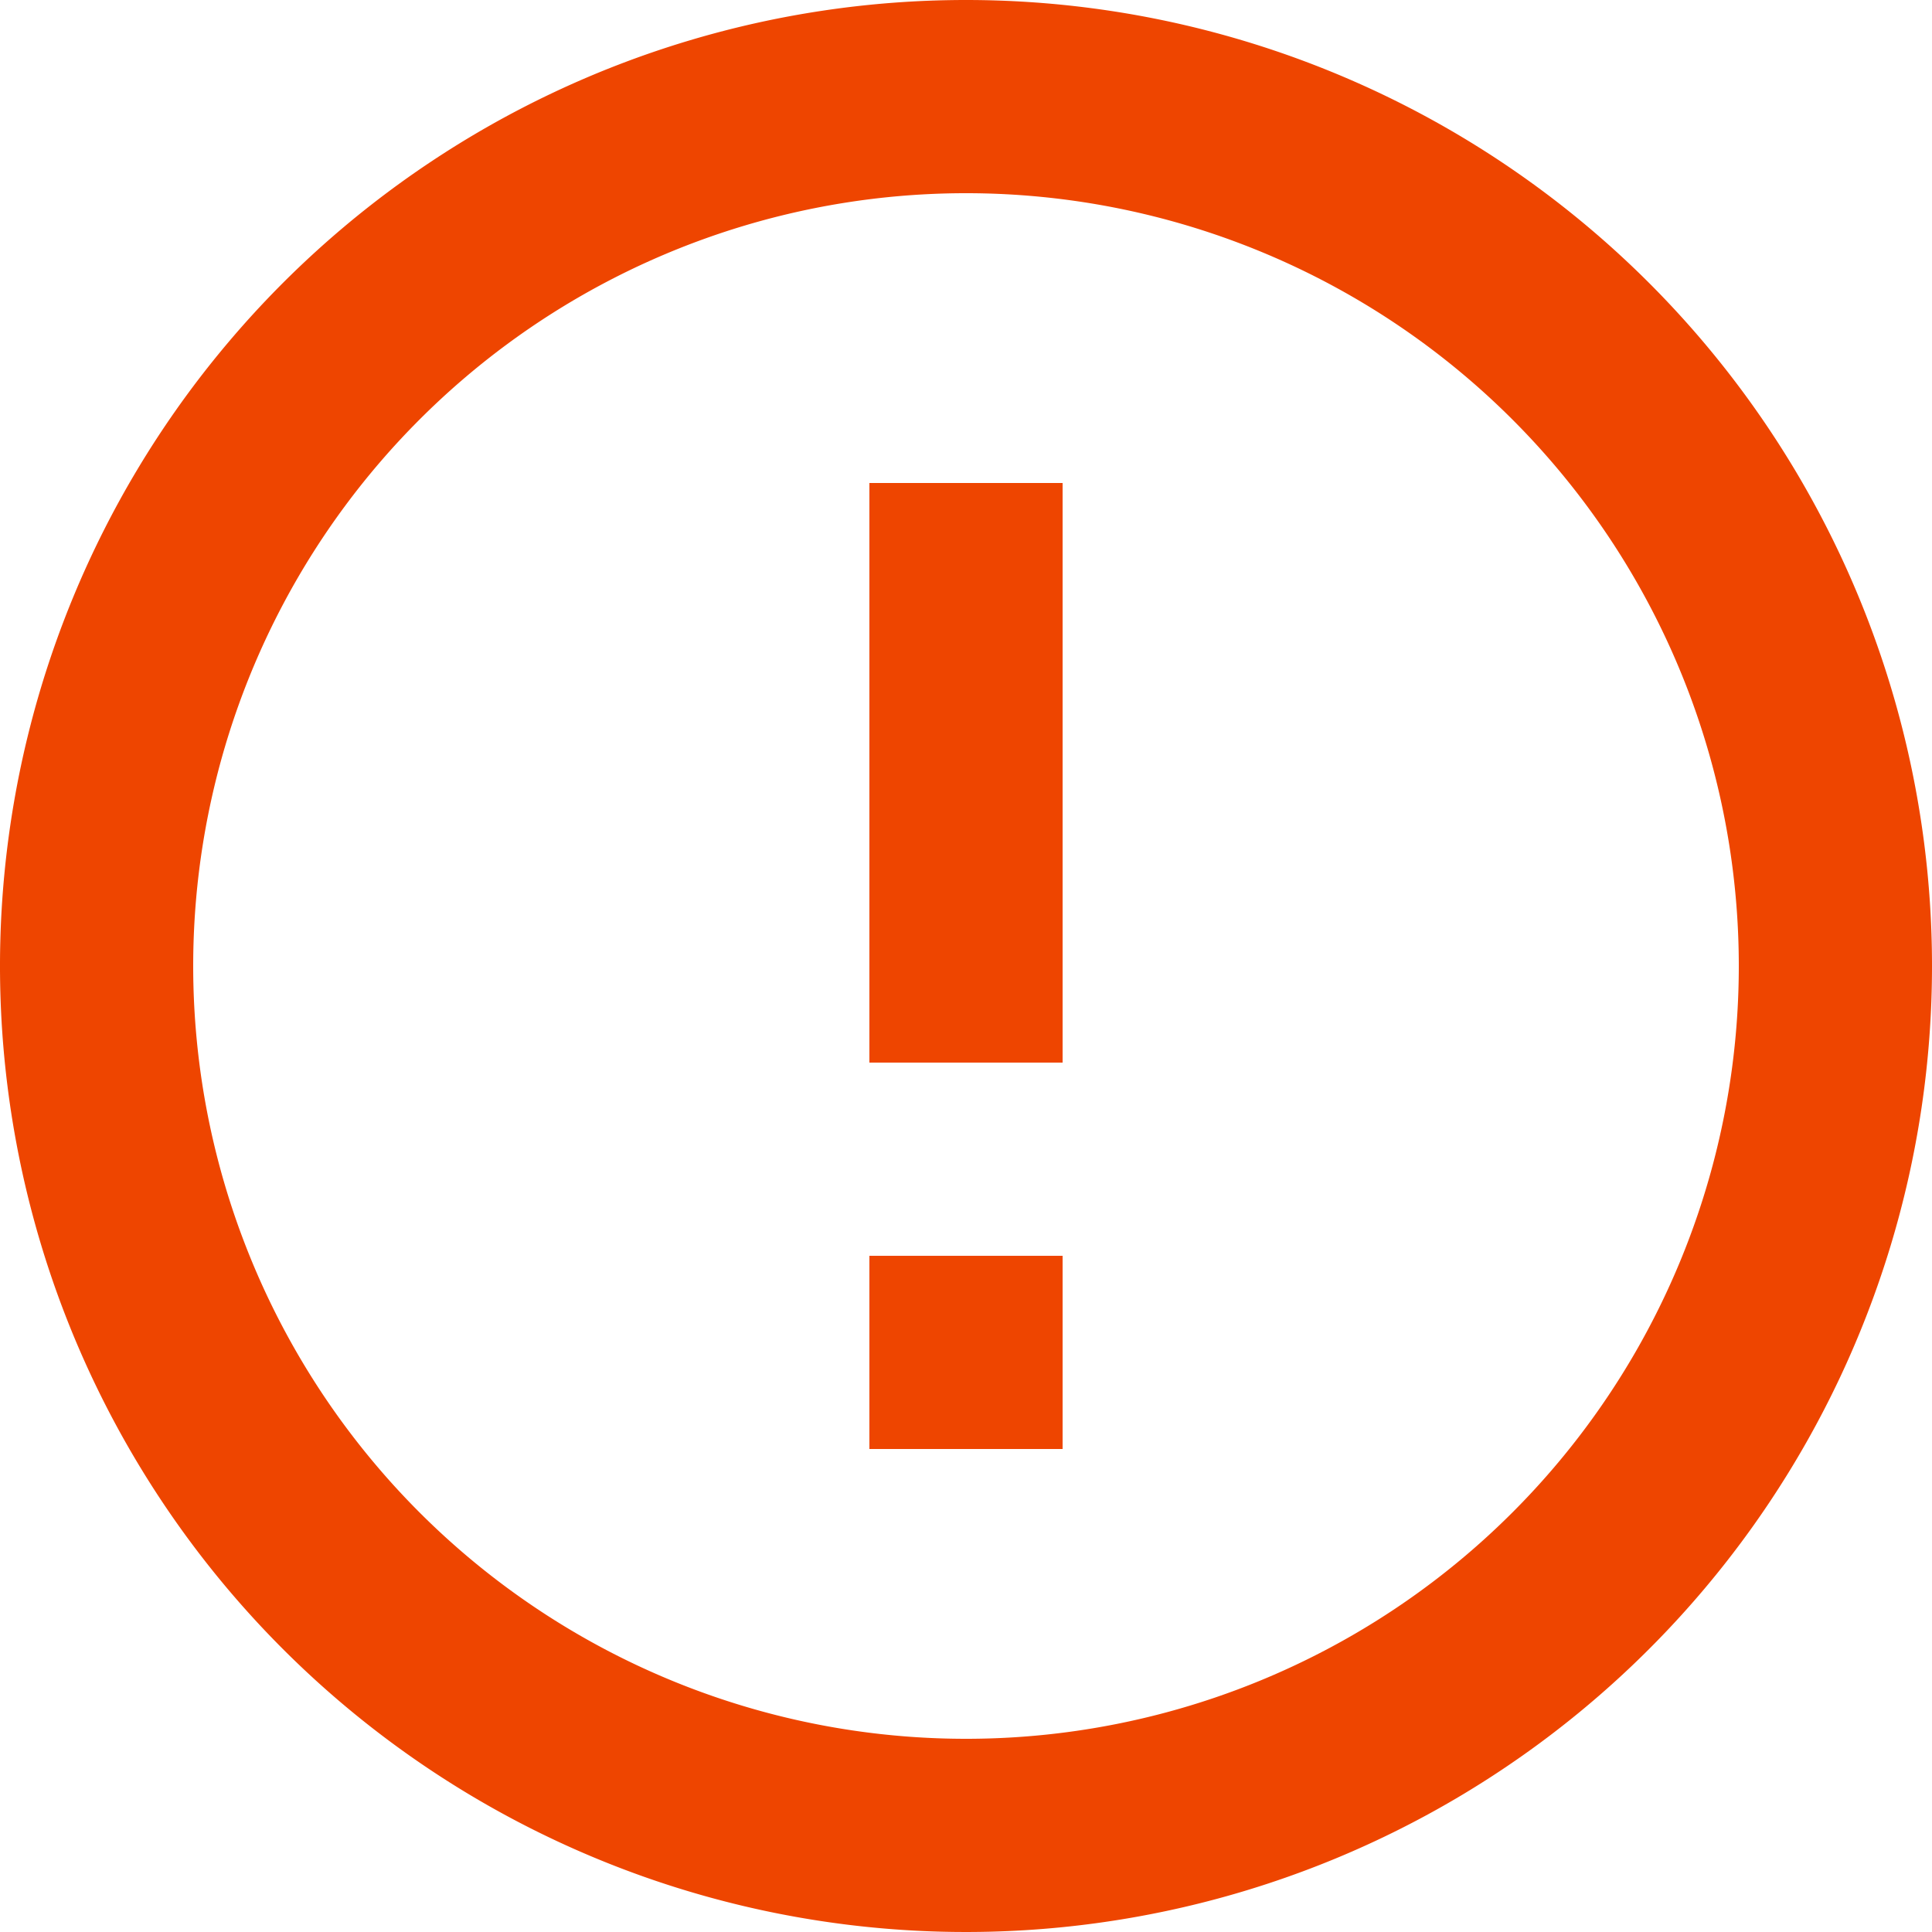 <svg xmlns="http://www.w3.org/2000/svg" viewBox="0 0 40 40"><defs><style>.cls-1{fill:#ee4500;}</style></defs><g id="레이어_2" data-name="레이어 2"><g id="레이어_1-2" data-name="레이어 1"><path class="cls-1" d="M18,26h4v4H18Zm0-16h4V22H18ZM20,0A20,20,0,1,0,40,20,20,20,0,0,0,20,0Zm0,36A16,16,0,1,1,36,20,16,16,0,0,1,20,36Z"/></g></g></svg>